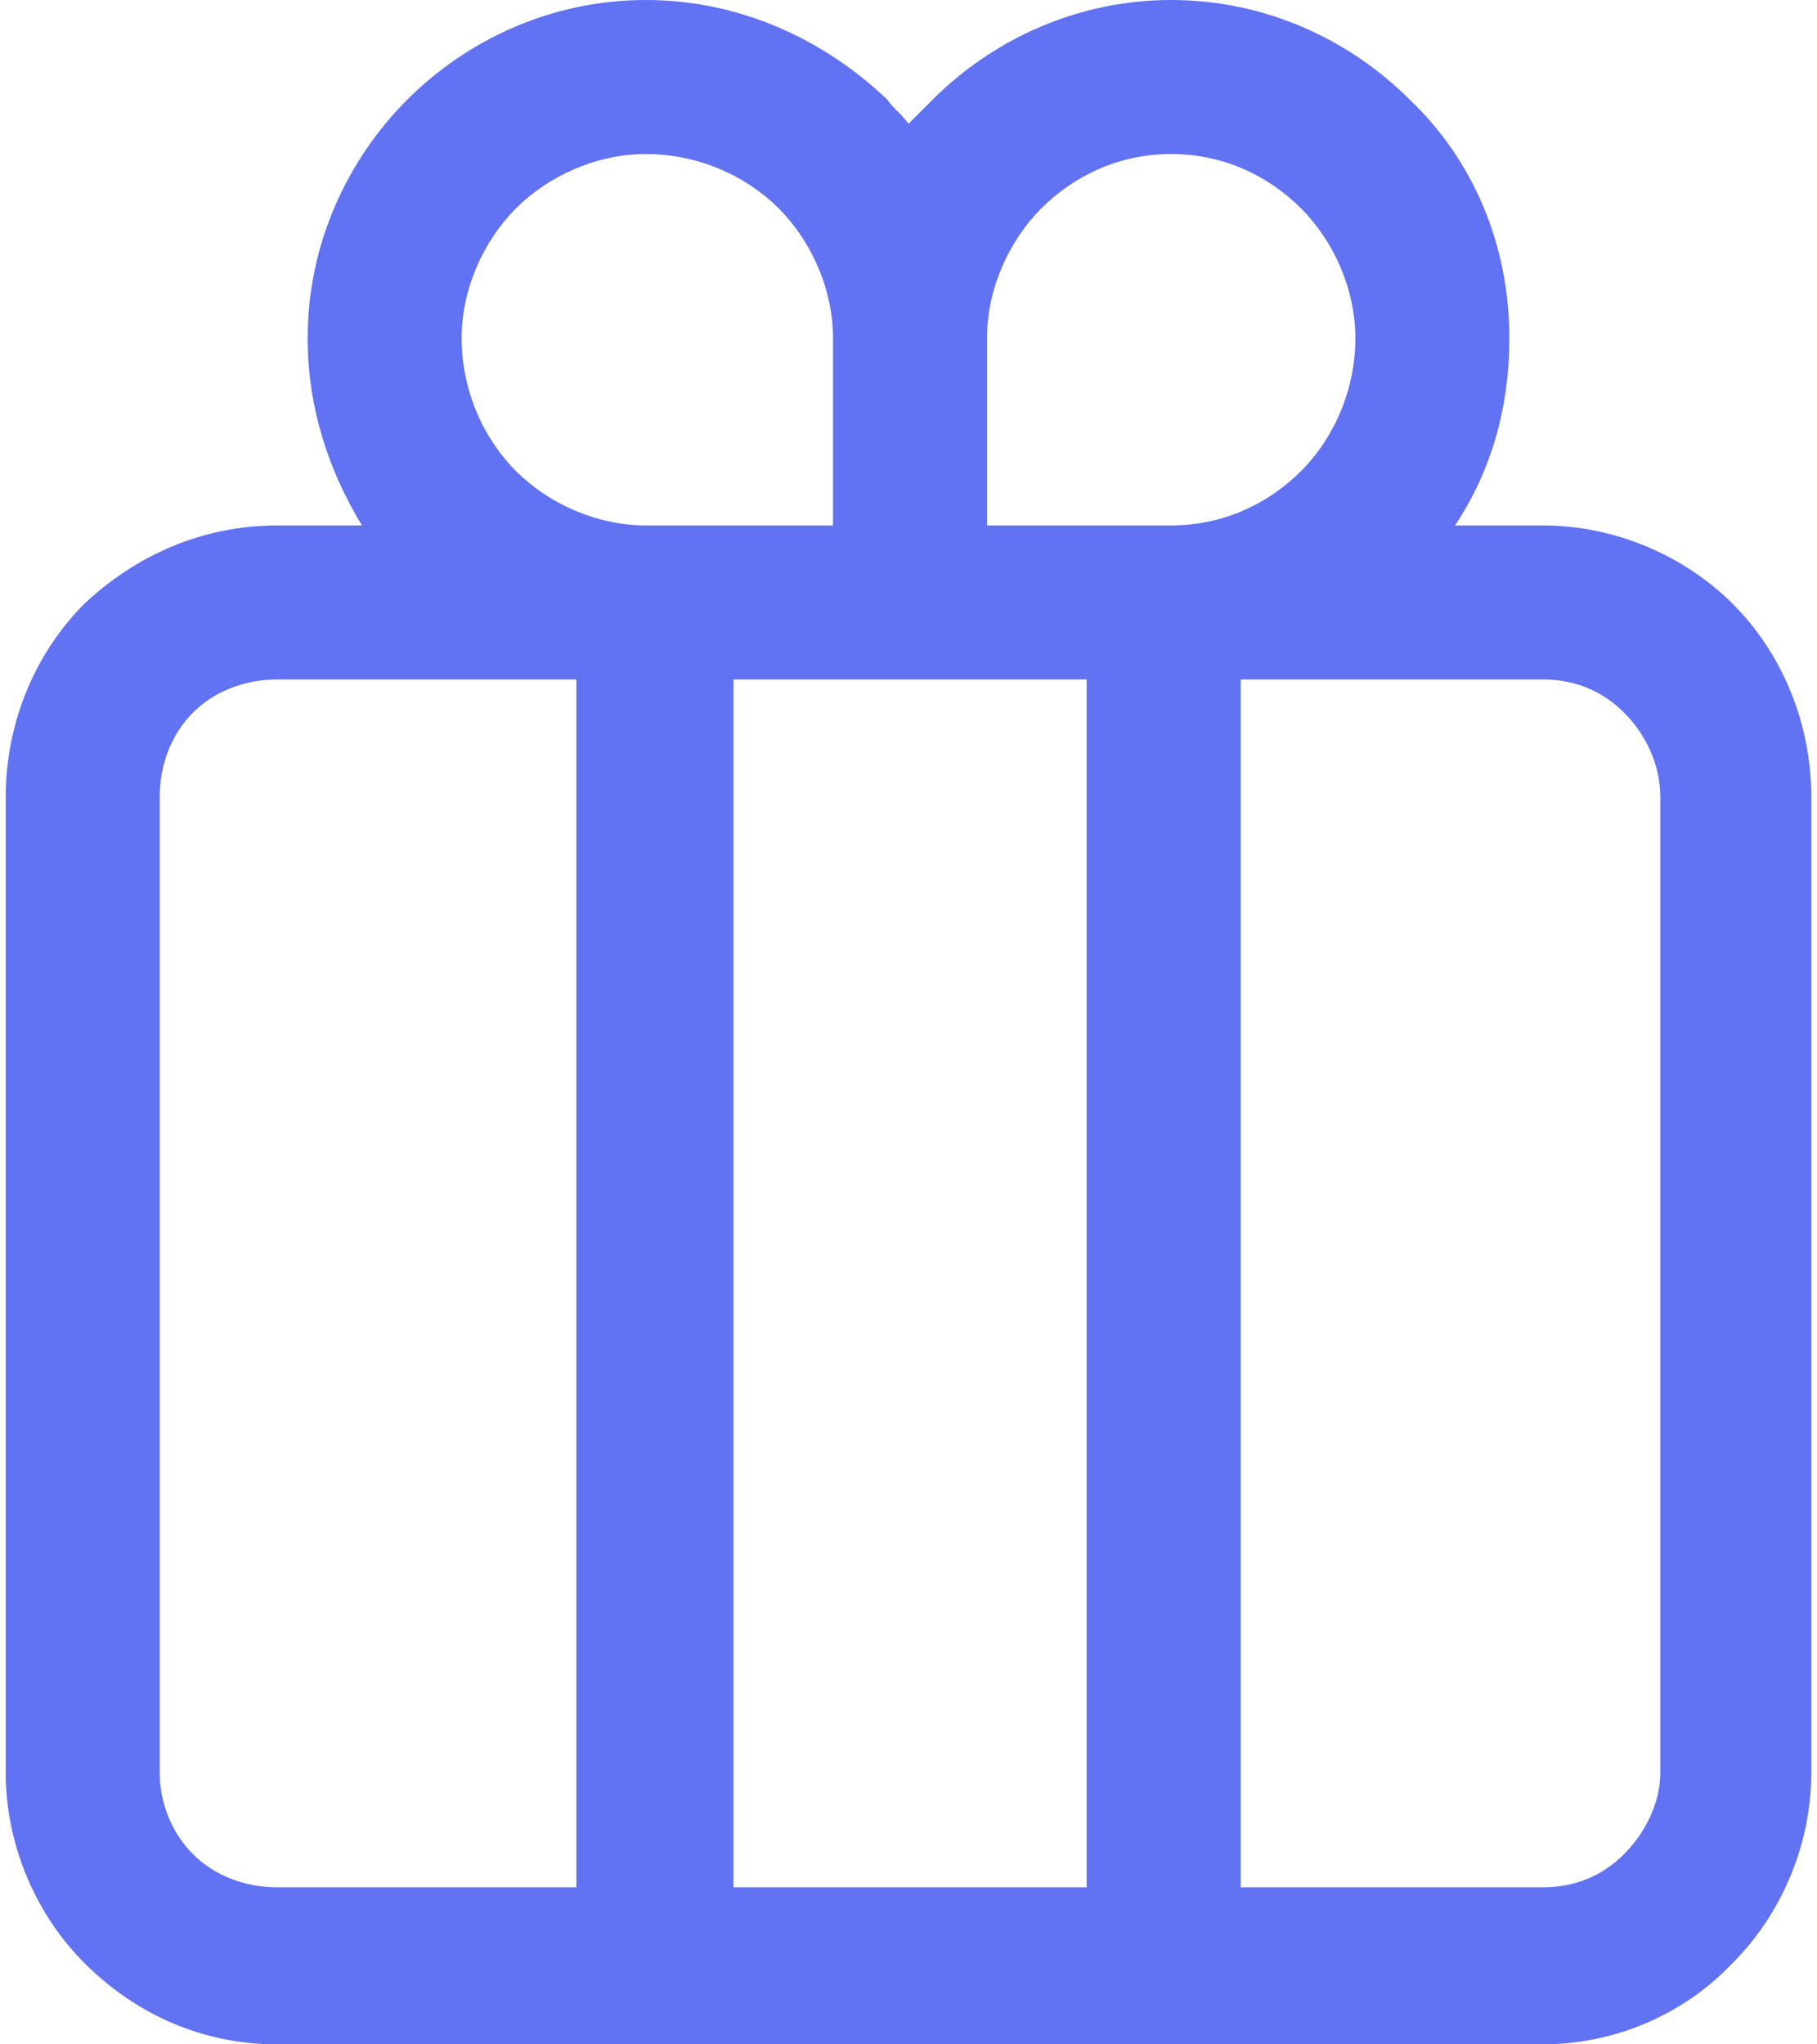 <?xml version="1.0" encoding="UTF-8" standalone="no"?>
<svg
   xmlns:dc="http://purl.org/dc/elements/1.1/"
   xmlns:cc="http://creativecommons.org/ns#"
   xmlns:rdf="http://www.w3.org/1999/02/22-rdf-syntax-ns#"
   xmlns:svg="http://www.w3.org/2000/svg"
   xmlns="http://www.w3.org/2000/svg"
   xmlns:sodipodi="http://sodipodi.sourceforge.net/DTD/sodipodi-0.dtd"
   xmlns:inkscape="http://www.inkscape.org/namespaces/inkscape"
   xml:space="preserve"
   width="24px"
   height="27px"
   version="1.0"
   style="shape-rendering:geometricPrecision; text-rendering:geometricPrecision; image-rendering:optimizeQuality; fill-rule:evenodd; clip-rule:evenodd"
   viewBox="0 0 5.98 6.77"
   id="svg10"
   sodipodi:docname="ic-transaction-multimining.svg"><sodipodi:namedview
   pagecolor="#ffffff"
   bordercolor="#666666"
   borderopacity="1"
   objecttolerance="10"
   gridtolerance="10"
   guidetolerance="10"
   inkscape:pageopacity="0"
   inkscape:pageshadow="2"
   inkscape:window-width="640"
   inkscape:window-height="480"
   id="namedview12"
   inkscape:document-rotation="0" />
 <defs
   id="defs4">
  <style
   type="text/css"
   id="style2">
   <![CDATA[
    .fil0 {fill:#6172F2;fill-rule:nonzero}
   ]]>
  </style>
 </defs>
 <g
   id="Слой_x0020_1">
  <path
   class="fil0"
   d="M2.12 0l0 0c0.31,0 0.59,0.13 0.8,0.33 0.02,0.03 0.05,0.05 0.07,0.08 0.03,-0.03 0.05,-0.05 0.08,-0.08 0.2,-0.2 0.48,-0.33 0.79,-0.33l0 0c0.31,0 0.59,0.13 0.79,0.33 0.21,0.2 0.33,0.48 0.33,0.79l0 0c0,0.23 -0.06,0.44 -0.18,0.62l0.29 0c0.24,0 0.47,0.1 0.63,0.26 0.16,0.16 0.26,0.39 0.26,0.64l0 3.23c0,0.24 -0.1,0.47 -0.26,0.63 -0.16,0.17 -0.39,0.27 -0.63,0.27l-4.19 0c-0.25,0 -0.47,-0.1 -0.64,-0.27 -0.16,-0.16 -0.26,-0.39 -0.26,-0.63l0 -3.23c0,-0.25 0.1,-0.48 0.26,-0.64 0.17,-0.16 0.39,-0.26 0.64,-0.26l0.28 0c-0.11,-0.18 -0.18,-0.39 -0.18,-0.62l0 0c0,-0.31 0.13,-0.59 0.33,-0.79 0.2,-0.2 0.48,-0.33 0.79,-0.33zm1.97 2.25l0 4 1 0c0.11,0 0.2,-0.04 0.27,-0.11 0.07,-0.07 0.12,-0.17 0.12,-0.27l0 -3.23c0,-0.11 -0.05,-0.21 -0.12,-0.28 -0.07,-0.07 -0.16,-0.11 -0.27,-0.11l-1 0zm-2.2 4l0 -4 -0.99 0c-0.11,0 -0.21,0.04 -0.28,0.11 -0.07,0.07 -0.11,0.17 -0.11,0.28l0 3.23c0,0.1 0.04,0.2 0.11,0.27 0.07,0.07 0.17,0.11 0.28,0.11l0.99 0zm0.23 -4.51l0.62 0 0 -0.62c0,-0.16 -0.07,-0.32 -0.18,-0.43 -0.11,-0.11 -0.27,-0.18 -0.44,-0.18l0 0c-0.16,0 -0.32,0.07 -0.43,0.18 -0.11,0.11 -0.18,0.27 -0.18,0.43l0 0c0,0.17 0.07,0.33 0.18,0.44 0.11,0.11 0.27,0.18 0.43,0.18zm1.13 0l0.61 0c0.17,0 0.32,-0.07 0.43,-0.18 0.11,-0.11 0.18,-0.27 0.18,-0.44l0 0c0,-0.16 -0.07,-0.32 -0.18,-0.43 -0.11,-0.11 -0.26,-0.18 -0.43,-0.18l0 0c-0.17,0 -0.32,0.07 -0.43,0.18 -0.11,0.11 -0.18,0.27 -0.18,0.43l0 0.62zm0.33 0.51l-1.17 0 0 4 1.17 0 0 -4z"
   id="path7" />
 </g>
</svg>
